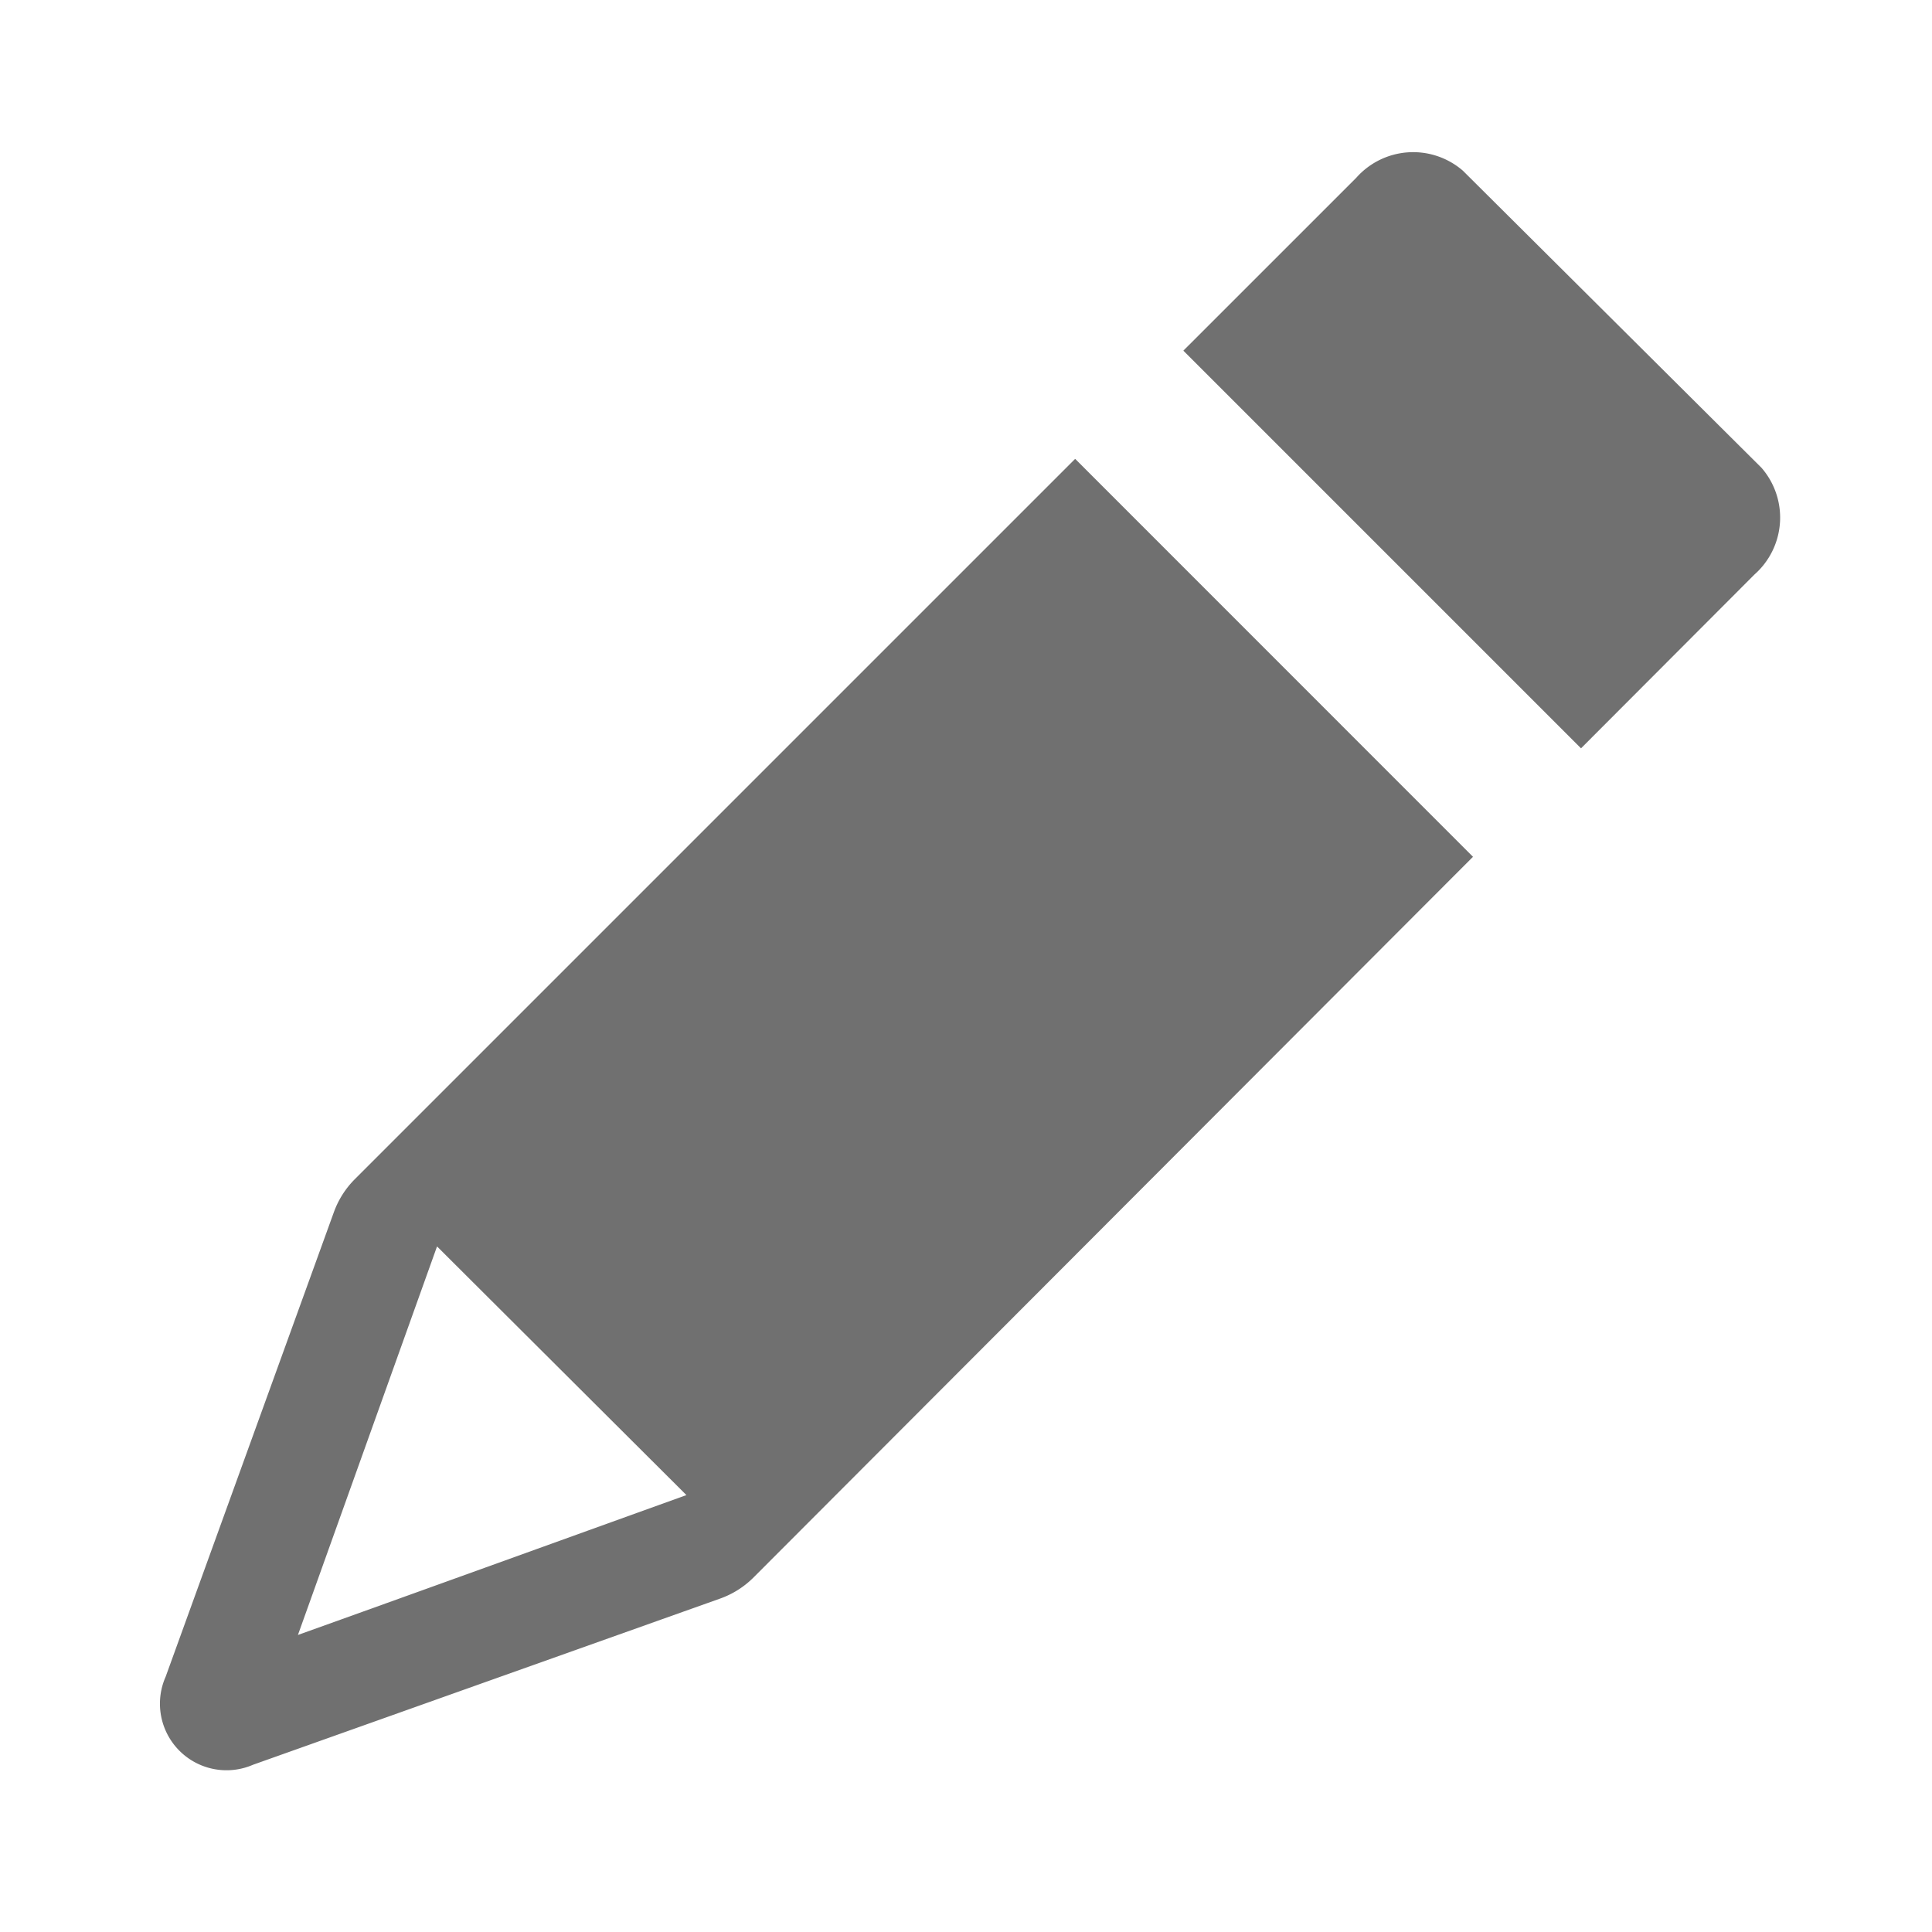 <svg xmlns="http://www.w3.org/2000/svg" data-name="S_Draw_24_N@2x" height="48" id="S_Draw_24_N_2x" viewBox="0 0 48 48" width="48"><defs><style>.fill{fill:#707070}</style></defs><title>S_Draw_24_N@2x</title><path class="fill" d="M43.763 11.621l-7.42-7.382a1.888 1.888 0 0 0-2.649.18L29.4 8.712l9.88 9.88 4.31-4.319a1.886 1.886 0 0 0 .173-2.652zM26.712 11.4L8.82 29.292a2.232 2.232 0 0 0-.521.813L4.115 41.659a1.654 1.654 0 0 0 2.171 2.186L17.9 39.713a2.231 2.231 0 0 0 .826-.526l17.87-17.9zm-9.658 25.745c-3.1 1.116-6.975 2.517-9.652 3.475l3.456-9.653z"/></svg>
